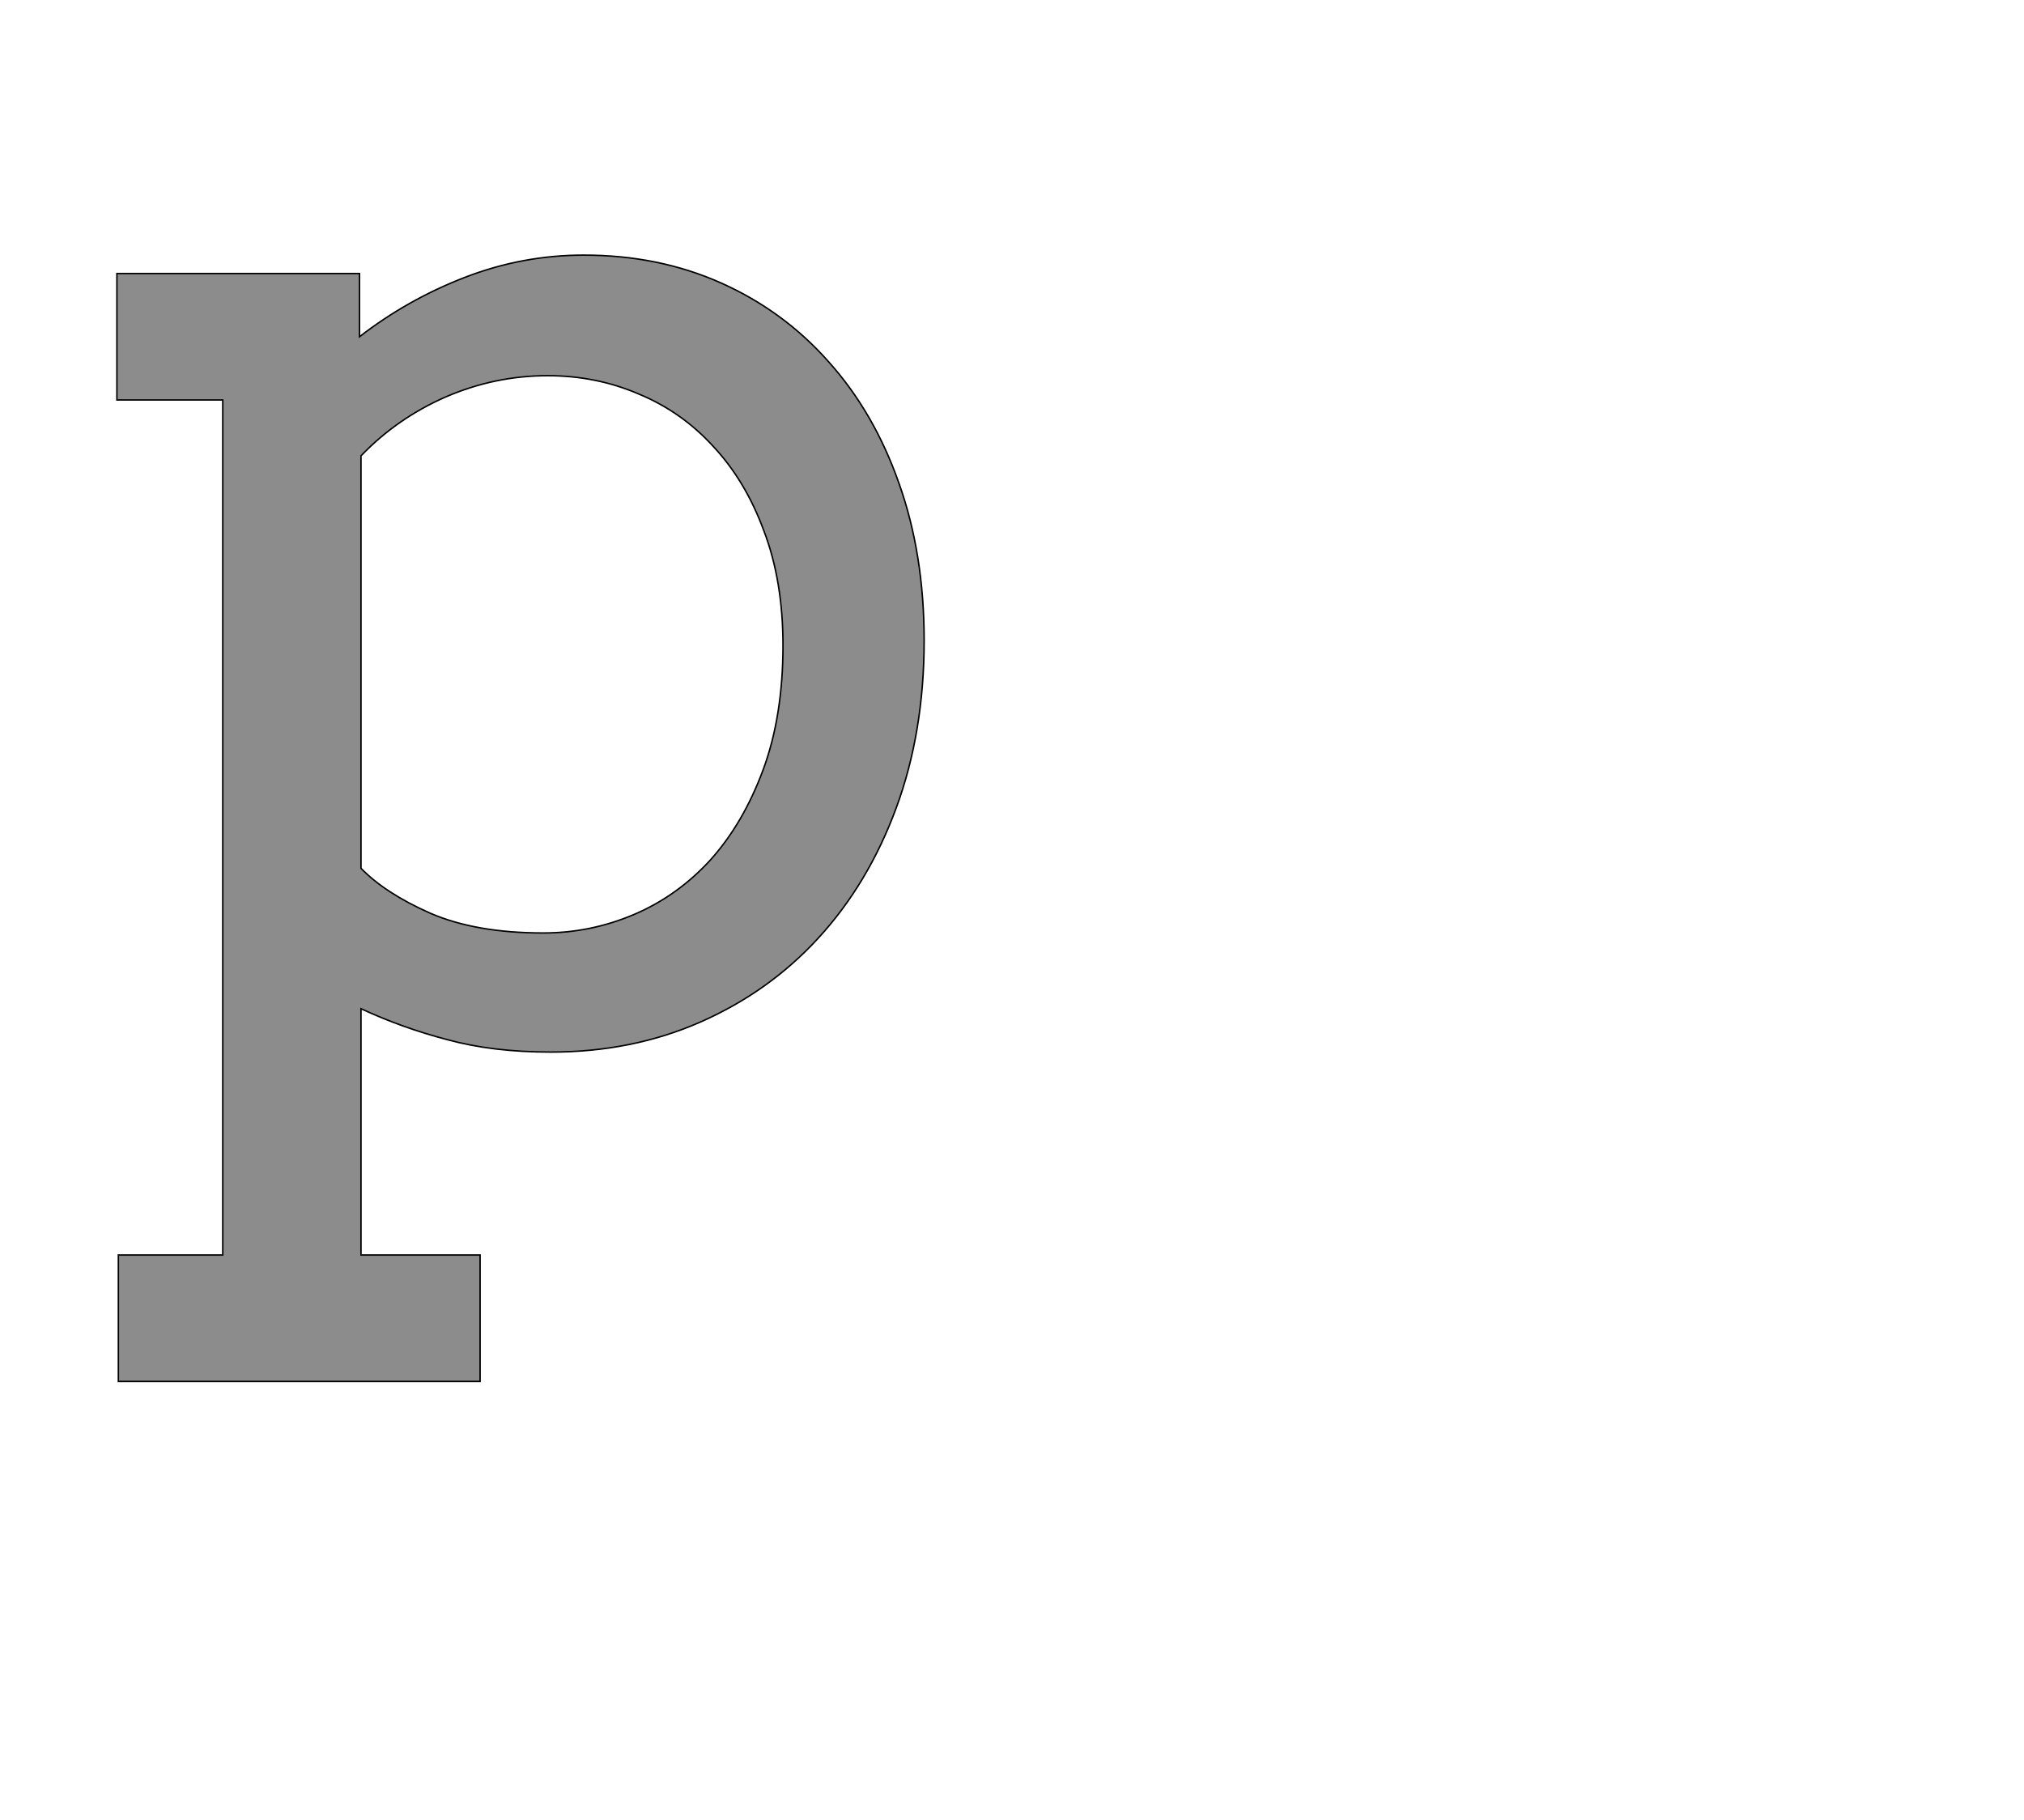 <!--
BEGIN METADATA

BBOX_X_MIN 59
BBOX_Y_MIN -471
BBOX_X_MAX 1157
BBOX_Y_MAX 1061
WIDTH 1098
HEIGHT 1532
H_BEARING_X 59
H_BEARING_Y 1061
H_ADVANCE 1249
V_BEARING_X -565
V_BEARING_Y 247
V_ADVANCE 2027
ORIGIN_X 0
ORIGIN_Y 0

END METADATA
-->

<svg width='2753px' height='2475px' xmlns='http://www.w3.org/2000/svg' version='1.1'>

 <!-- make sure glyph is visible within svg window -->
 <g fill-rule='nonzero'  transform='translate(100 1408)'>

  <!-- draw actual outline using lines and Bezier curves-->
  <path fill='black' stroke='black' fill-opacity='0.45'  stroke-width='2'  d='
 M 59,-1036
 L 389,-1036
 L 389,-950
 Q 455,-1001 533,-1031
 Q 611,-1061 694,-1061
 Q 796,-1061 881,-1023
 Q 966,-985 1027,-916
 Q 1089,-847 1123,-750
 Q 1157,-654 1157,-537
 Q 1157,-412 1119,-309
 Q 1081,-206 1013,-132
 Q 946,-59 853,-18
 Q 760,23 649,23
 Q 570,23 508,6
 Q 447,-10 391,-36
 L 391,299
 L 553,299
 L 553,471
 L 61,471
 L 61,299
 L 203,299
 L 203,-864
 L 59,-864
 L 59,-1036
 Z

 M 645,-897
 Q 573,-897 506,-868
 Q 440,-839 391,-788
 L 391,-227
 Q 424,-193 485,-166
 Q 547,-139 639,-139
 Q 703,-139 762,-164
 Q 821,-189 866,-238
 Q 911,-288 938,-361
 Q 965,-434 965,-530
 Q 965,-618 939,-686
 Q 914,-754 870,-801
 Q 827,-848 769,-872
 Q 711,-897 645,-897
 Z

  '/>
 </g>
</svg>
